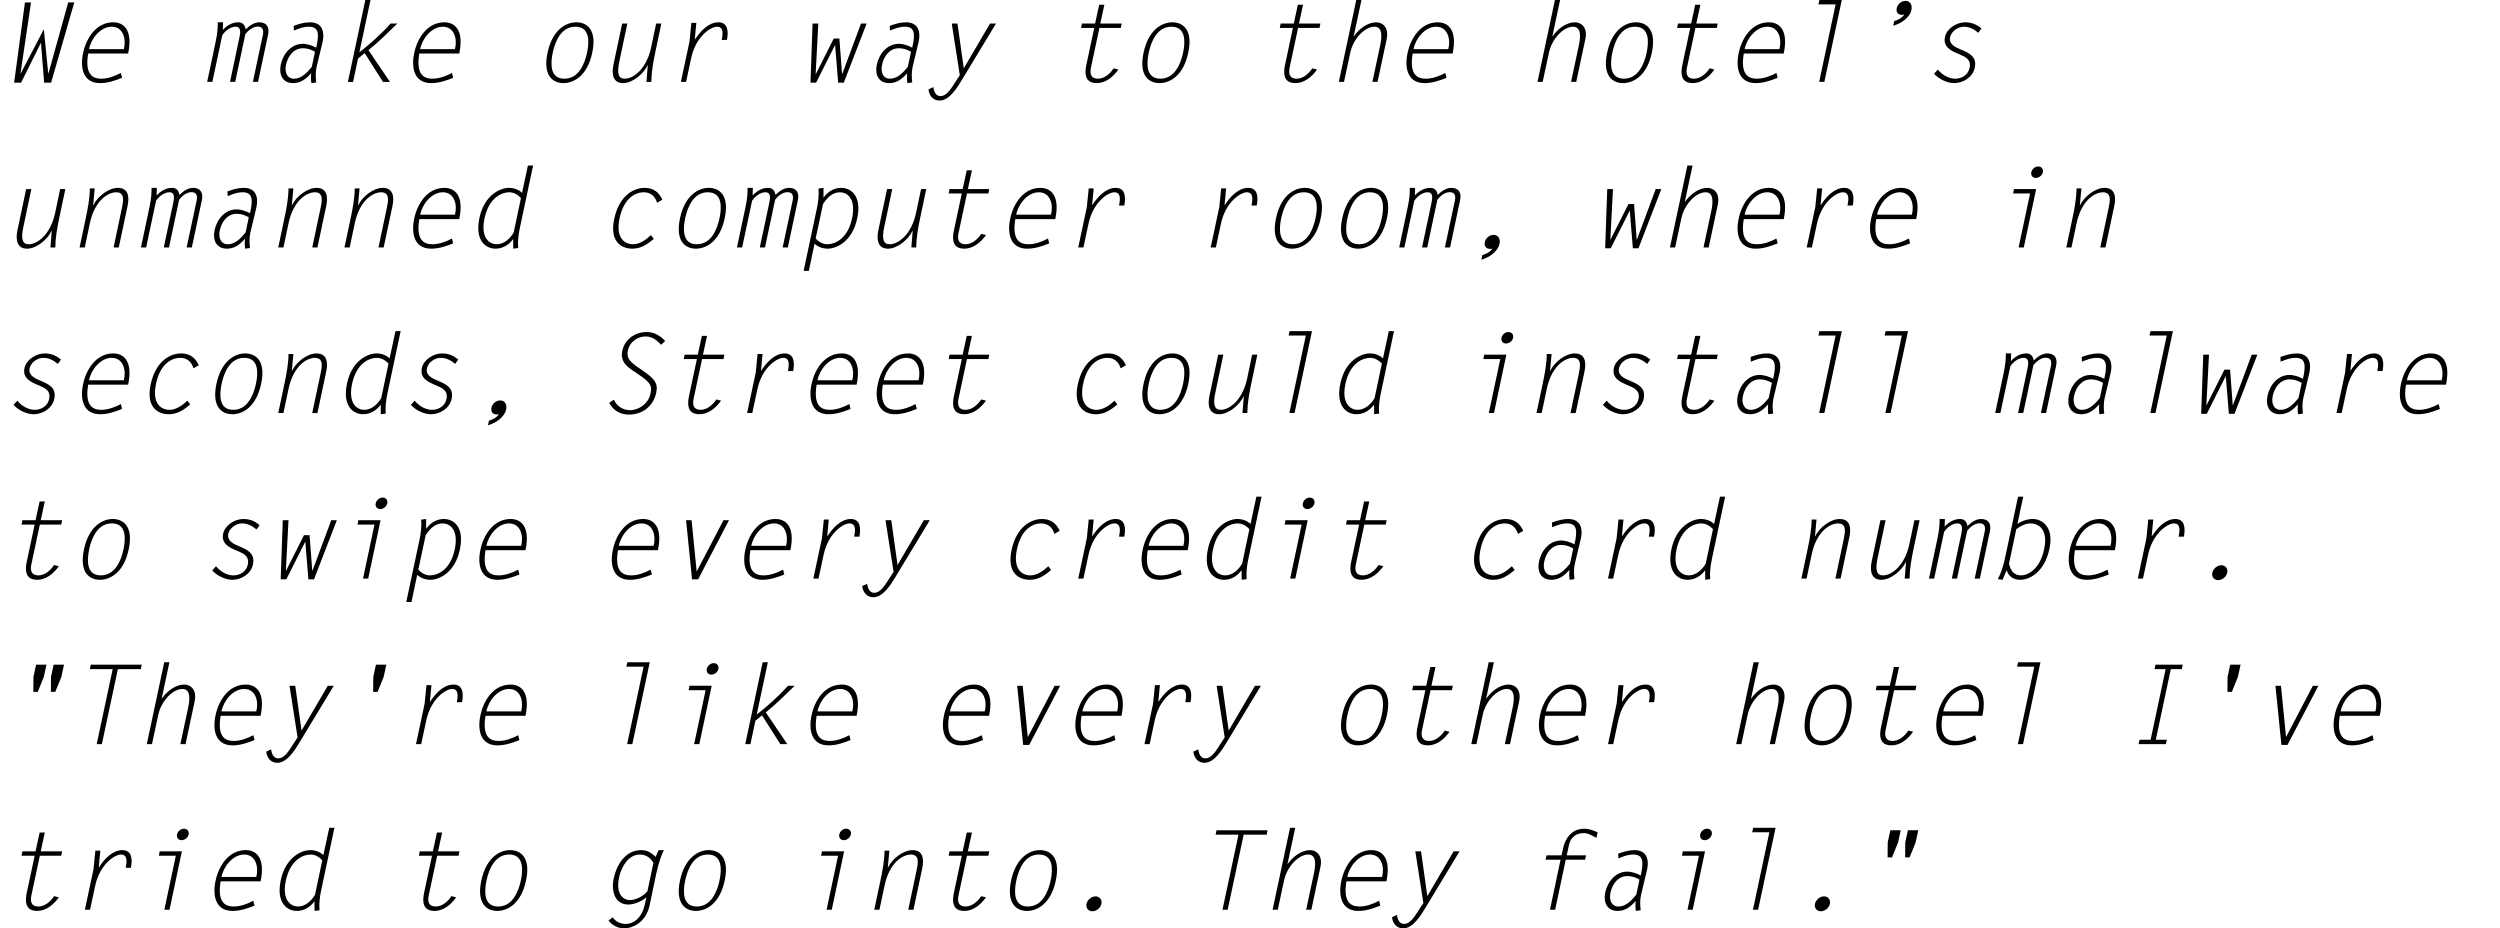 <?xml version="1.0" encoding="utf-8"?>
<!-- Generator: Adobe Illustrator 17.0.0, SVG Export Plug-In . SVG Version: 6.00 Build 0)  -->
<!DOCTYPE svg PUBLIC "-//W3C//DTD SVG 1.1//EN" "http://www.w3.org/Graphics/SVG/1.1/DTD/svg11.dtd">
<svg version="1.1" id="Layer_1" xmlns="http://www.w3.org/2000/svg" xmlns:xlink="http://www.w3.org/1999/xlink" x="0px" y="0px"
	 width="679.497px" height="252.329px" viewBox="0 0 679.497 252.329" enable-background="new 0 0 679.497 252.329"
	 xml:space="preserve">
<g>
	<path d="M13.109,19.95h0.06l5.37-19.289h1.65L13.89,22.47H12l-0.87-10.859L5.73,22.47H3.84L6.78,0.661h1.65L5.58,19.95h0.06
		l6.27-12L13.109,19.95z"/>
	<path d="M33.179,21.15c-2.01,0.81-3.93,1.44-5.97,1.44c-4.65,0-5.49-4.17-4.62-8.19c0.84-4.02,3.54-8.339,8.22-8.339
		c2.67,0,5.4,1.92,4.02,8.49H23.969c-0.93,5.58,1.11,6.839,3.54,6.839c1.8,0,3.66-0.66,5.34-1.56L33.179,21.15z M33.659,13.35
		c0.72-2.73-0.18-6.09-3.3-6.09c-3.09,0-5.64,3.3-6.149,6.09H33.659z"/>
	<path d="M58.648,11.19c0.45-2.1,0.57-3.78,0.54-5.13h1.44l-0.06,2.07c1.17-1.26,2.61-2.07,4.17-2.07c1.29,0,1.83,0.78,2.04,1.92
		c1.02-1.02,2.31-1.92,3.69-1.92c2.04,0,2.82,1.35,2.4,3.33l-2.73,12.87h-1.41l2.73-12.81c0.33-1.62-0.33-2.22-1.44-2.22
		c-1.26,0-2.52,0.99-3.33,2.04l-2.76,12.989h-1.41l2.58-12.18c0.24-1.2,0.51-2.82-1.08-2.82c-1.35,0-2.82,1.11-3.6,2.31l-2.7,12.689
		h-1.41L58.648,11.19z"/>
	<path d="M84.627,22.59c-0.12-0.87-0.15-1.8-0.03-2.7c-1.44,1.59-2.85,2.7-4.92,2.7c-2.91,0-3.93-2.37-3.36-5.04
		c0.66-3.03,2.91-5.64,5.97-5.64c1.29,0,2.67,0.51,3.66,1.05c0.93-4.02,0.57-5.7-2.04-5.7c-1.38,0-2.64,0.48-4.02,1.05l-0.06-1.29
		c1.5-0.54,2.94-0.96,4.44-0.96c2.91,0,4.2,2.04,3.36,5.58c-0.51,2.16-1.02,4.32-1.56,6.48c-0.36,1.53-0.27,2.97-0.12,4.29
		L84.627,22.59z M85.618,14.07c-0.87-0.51-1.98-0.96-3.24-0.96c-2.64,0-4.169,2.22-4.649,4.56c-0.39,1.77,0.18,3.72,2.189,3.72
		c1.98,0,3.51-1.59,4.83-3.209L85.618,14.07z"/>
	<path d="M107.997,6.391c-3.479,3.36-4.919,4.859-7.859,7.229l5.85,8.64h-1.89l-4.98-7.83l-1.8,1.47l-1.35,6.36h-1.41L99.297,0h1.41
		l-3.03,14.22c2.97-2.34,5.94-4.95,8.49-7.83H107.997z"/>
	<path d="M123.176,21.15c-2.01,0.81-3.93,1.44-5.97,1.44c-4.649,0-5.49-4.17-4.62-8.19c0.84-4.02,3.54-8.339,8.22-8.339
		c2.67,0,5.4,1.92,4.02,8.49h-10.859c-0.93,5.58,1.11,6.839,3.54,6.839c1.8,0,3.66-0.66,5.34-1.56L123.176,21.15z M123.656,13.35
		c0.72-2.73-0.18-6.09-3.3-6.09c-3.09,0-5.64,3.3-6.149,6.09H123.656z"/>
	<path d="M148.826,14.31c1.32-6.18,4.95-8.25,7.83-8.25c2.64,0,5.7,1.77,4.32,8.25c-1.35,6.45-5.16,8.28-7.83,8.28
		C150.476,22.59,147.446,20.79,148.826,14.31z M159.565,14.31c0.66-3.09,0.72-7.05-3.18-7.05c-3.87,0-5.49,3.96-6.15,7.05
		c-0.66,3.12-0.72,7.08,3.15,7.08C157.286,21.39,158.905,17.4,159.565,14.31z"/>
	<path d="M178.345,6.391h1.41l-1.65,7.83c-0.57,2.7-1.05,5.399-1.08,8.04h-1.32l0.36-4.5h-0.06c-1.11,2.37-4.14,4.83-6.629,4.83
		c-2.88,0-3.15-2.61-2.64-5.01l2.37-11.189h1.41l-2.22,10.529c-0.63,3-0.21,4.47,1.5,4.47c2.34,0,5.939-2.58,7.2-8.58L178.345,6.391
		z"/>
	<path d="M186.475,22.26h-1.41l2.34-10.979l0.51-5.07h1.35l-0.42,4.44l0.06,0.06c1.44-2.19,3.63-4.65,6.36-4.65
		c2.64,0,2.76,2.64,2.31,4.8h-1.41c0.27-1.47,0.63-3.6-1.29-3.6c-1.62,0-5.73,2.52-7.02,8.55L186.475,22.26z"/>
	<path d="M220.854,6.391h1.56l-0.72,13.709h0.06l4.86-9.63h1.53l0.72,9.63h0.06l5.1-13.709h1.53l-6.209,16.079h-1.53l-0.84-10.26
		l-5.16,10.26h-1.53L220.854,6.391z"/>
	<path d="M246.623,22.59c-0.12-0.87-0.15-1.8-0.03-2.7c-1.44,1.59-2.85,2.7-4.92,2.7c-2.91,0-3.93-2.37-3.36-5.04
		c0.66-3.03,2.91-5.64,5.97-5.64c1.29,0,2.67,0.51,3.66,1.05c0.93-4.02,0.57-5.7-2.04-5.7c-1.38,0-2.64,0.48-4.02,1.05l-0.06-1.29
		c1.5-0.54,2.94-0.96,4.44-0.96c2.91,0,4.2,2.04,3.36,5.58c-0.51,2.16-1.02,4.32-1.56,6.48c-0.36,1.53-0.27,2.97-0.12,4.29
		L246.623,22.59z M247.613,14.07c-0.87-0.51-1.98-0.96-3.24-0.96c-2.64,0-4.169,2.22-4.649,4.56c-0.39,1.77,0.18,3.72,2.19,3.72
		c1.979,0,3.51-1.59,4.83-3.209L247.613,14.07z"/>
	<path d="M270.712,6.391l-9.12,15.089c-1.32,2.16-3.45,5.85-6.24,5.85c-1.8,0-2.82-1.41-3-3.03l1.32-0.63
		c0.15,1.08,0.63,2.459,1.95,2.459c1.53,0,2.7-1.77,3.48-2.97l1.77-2.73l-2.189-14.039h1.56l1.71,12.179l7.14-12.179H270.712z"/>
	<path d="M304.642,7.59h-5.82l-2.31,10.83c-0.33,1.53-0.06,2.97,1.89,2.97c1.77,0,3.3-1.32,4.29-2.82l1.29,0.33
		c-1.44,2.04-3.51,3.69-5.88,3.69c-2.04,0-3.689-0.99-2.82-5.01l2.13-9.99h-3.57l0.24-1.2h3.57l1.11-5.1h1.41l-1.11,5.1h5.82
		L304.642,7.59z"/>
	<path d="M310.821,14.31c1.32-6.18,4.95-8.25,7.83-8.25c2.64,0,5.7,1.77,4.32,8.25c-1.35,6.45-5.16,8.28-7.83,8.28
		S309.441,20.79,310.821,14.31z M321.561,14.31c0.66-3.09,0.72-7.05-3.18-7.05c-3.87,0-5.49,3.96-6.15,7.05
		c-0.66,3.12-0.72,7.08,3.15,7.08C319.281,21.39,320.901,17.4,321.561,14.31z"/>
	<path d="M358.64,7.59h-5.82l-2.31,10.83c-0.33,1.53-0.06,2.97,1.89,2.97c1.77,0,3.3-1.32,4.29-2.82l1.29,0.33
		c-1.44,2.04-3.51,3.69-5.88,3.69c-2.04,0-3.689-0.99-2.82-5.01l2.13-9.99h-3.57l0.24-1.2h3.57l1.11-5.1h1.41l-1.11,5.1h5.82
		L358.64,7.59z"/>
	<path d="M368.63,0h1.41l-2.1,9.84H368c1.38-1.98,3.69-3.78,6.09-3.78c1.47,0,3.54,1.17,2.79,4.65l-2.46,11.549h-1.41l2.13-9.959
		c0.42-2.01,0.78-5.04-1.56-5.04c-2.67,0-5.79,3.33-6.57,7.02l-1.71,7.979h-1.41L368.63,0z"/>
	<path d="M393.169,21.15c-2.01,0.81-3.93,1.44-5.97,1.44c-4.65,0-5.49-4.17-4.62-8.19c0.84-4.02,3.54-8.339,8.22-8.339
		c2.67,0,5.4,1.92,4.02,8.49h-10.859c-0.93,5.58,1.11,6.839,3.54,6.839c1.8,0,3.66-0.66,5.34-1.56L393.169,21.15z M393.649,13.35
		c0.72-2.73-0.18-6.09-3.3-6.09c-3.09,0-5.64,3.3-6.149,6.09H393.649z"/>
	<path d="M422.628,0h1.41l-2.1,9.84h0.06c1.38-1.98,3.69-3.78,6.09-3.78c1.47,0,3.54,1.17,2.79,4.65l-2.46,11.549h-1.41l2.13-9.959
		c0.42-2.01,0.78-5.04-1.56-5.04c-2.67,0-5.79,3.33-6.57,7.02l-1.71,7.979h-1.41L422.628,0z"/>
	<path d="M436.818,14.31c1.32-6.18,4.95-8.25,7.83-8.25c2.64,0,5.7,1.77,4.32,8.25c-1.35,6.45-5.16,8.28-7.83,8.28
		C438.468,22.59,435.438,20.79,436.818,14.31z M447.558,14.31c0.66-3.09,0.72-7.05-3.18-7.05c-3.87,0-5.49,3.96-6.15,7.05
		c-0.66,3.12-0.72,7.08,3.15,7.08C445.278,21.39,446.897,17.4,447.558,14.31z"/>
	<path d="M466.637,7.59h-5.82l-2.31,10.83c-0.33,1.53-0.06,2.97,1.89,2.97c1.77,0,3.3-1.32,4.29-2.82l1.29,0.33
		c-1.44,2.04-3.51,3.69-5.88,3.69c-2.04,0-3.689-0.99-2.82-5.01l2.13-9.99h-3.57l0.24-1.2h3.57l1.11-5.1h1.41l-1.11,5.1h5.82
		L466.637,7.59z"/>
	<path d="M483.167,21.15c-2.01,0.81-3.93,1.44-5.97,1.44c-4.649,0-5.49-4.17-4.62-8.19c0.84-4.02,3.54-8.339,8.22-8.339
		c2.67,0,5.4,1.92,4.02,8.49h-10.859c-0.93,5.58,1.11,6.839,3.54,6.839c1.8,0,3.66-0.66,5.34-1.56L483.167,21.15z M483.646,13.35
		c0.72-2.73-0.18-6.09-3.3-6.09c-3.09,0-5.64,3.3-6.149,6.09H483.646z"/>
	<path d="M498.917,1.201h-4.68l0.27-1.2h6.09l-4.74,22.259h-1.41L498.917,1.201z"/>
	<path d="M514.846,5.73c0.99-0.27,2.13-0.84,2.73-1.77c-0.24,0.03-0.42,0.09-0.6,0.09c-1.11,0-1.68-0.75-1.44-1.86
		c0.24-1.14,1.32-1.95,2.4-1.95c1.32,0,1.86,1.23,1.59,2.46c-0.45,2.16-2.94,3.75-4.95,4.29L514.846,5.73z"/>
	<path d="M537.705,8.91c-1.08-0.9-2.34-1.65-3.93-1.65s-3.39,1.2-3.75,2.88c-0.39,1.86,1.5,2.73,2.82,3.27
		c2.22,0.93,4.56,1.89,3.9,4.98c-0.54,2.64-3.21,4.2-5.64,4.2c-1.98,0-4.29-1.23-5.43-2.55l1.02-1.14
		c1.02,1.29,2.85,2.49,4.709,2.49c1.77,0,3.51-0.99,3.93-2.91c0.51-2.37-1.2-3.06-2.91-3.78c-2.01-0.84-4.38-1.86-3.78-4.68
		c0.48-2.25,3.12-3.959,5.49-3.959c1.83,0,3.18,0.63,4.41,1.68L537.705,8.91z"/>
	<path d="M16.349,51.391h1.41l-1.65,7.83c-0.57,2.7-1.05,5.399-1.08,8.04h-1.32l0.36-4.5h-0.06c-1.11,2.37-4.14,4.83-6.629,4.83
		c-2.88,0-3.15-2.61-2.64-5.01l2.37-11.189h1.41L6.3,61.92c-0.63,3-0.21,4.47,1.5,4.47c2.34,0,5.939-2.58,7.2-8.58L16.349,51.391z"
		/>
	<path d="M23.04,67.26h-1.41l1.68-7.95c0.57-2.7,1.08-5.4,1.11-8.1h1.32l-0.42,4.56h0.06c1.11-2.37,4.14-4.709,6.66-4.709
		c2.88,0,3.15,2.49,2.64,4.89l-2.4,11.31h-1.41l2.25-10.649c0.39-1.83,0.93-4.35-1.53-4.35c-2.28,0-5.88,2.28-7.169,8.46
		L23.04,67.26z"/>
	<path d="M40.649,56.19c0.45-2.1,0.57-3.78,0.54-5.13h1.44l-0.06,2.07c1.17-1.26,2.61-2.07,4.17-2.07c1.29,0,1.83,0.78,2.04,1.92
		c1.02-1.02,2.31-1.92,3.69-1.92c2.04,0,2.82,1.35,2.4,3.33l-2.73,12.87h-1.41l2.73-12.81c0.33-1.62-0.33-2.22-1.44-2.22
		c-1.26,0-2.52,0.99-3.33,2.04l-2.76,12.989h-1.41l2.58-12.18c0.24-1.2,0.51-2.82-1.08-2.82c-1.35,0-2.82,1.11-3.6,2.31l-2.7,12.689
		h-1.41L40.649,56.19z"/>
	<path d="M66.628,67.59c-0.12-0.87-0.15-1.8-0.03-2.7c-1.44,1.59-2.85,2.7-4.92,2.7c-2.91,0-3.93-2.37-3.36-5.04
		c0.66-3.03,2.91-5.64,5.97-5.64c1.29,0,2.67,0.51,3.66,1.05c0.93-4.02,0.57-5.7-2.04-5.7c-1.38,0-2.64,0.48-4.02,1.05l-0.06-1.29
		c1.5-0.54,2.94-0.96,4.44-0.96c2.91,0,4.2,2.04,3.36,5.58c-0.51,2.16-1.02,4.32-1.56,6.48c-0.36,1.53-0.27,2.97-0.12,4.29
		L66.628,67.59z M67.618,59.07c-0.87-0.51-1.98-0.96-3.24-0.96c-2.64,0-4.169,2.22-4.649,4.56c-0.39,1.77,0.18,3.72,2.19,3.72
		c1.979,0,3.51-1.59,4.83-3.209L67.618,59.07z"/>
	<path d="M77.038,67.26h-1.41l1.68-7.95c0.57-2.7,1.08-5.4,1.11-8.1h1.32l-0.42,4.56h0.06c1.11-2.37,4.14-4.709,6.66-4.709
		c2.88,0,3.15,2.49,2.64,4.89l-2.4,11.31h-1.41l2.25-10.649c0.39-1.83,0.93-4.35-1.53-4.35c-2.28,0-5.88,2.28-7.169,8.46
		L77.038,67.26z"/>
	<path d="M95.038,67.26h-1.41l1.68-7.95c0.57-2.7,1.08-5.4,1.11-8.1h1.32l-0.42,4.56h0.06c1.11-2.37,4.14-4.709,6.66-4.709
		c2.88,0,3.15,2.49,2.64,4.89l-2.4,11.31h-1.41l2.25-10.649c0.39-1.83,0.93-4.35-1.53-4.35c-2.28,0-5.88,2.28-7.169,8.46
		L95.038,67.26z"/>
	<path d="M123.176,66.15c-2.01,0.81-3.93,1.44-5.97,1.44c-4.649,0-5.49-4.17-4.62-8.19c0.84-4.02,3.54-8.339,8.22-8.339
		c2.67,0,5.4,1.92,4.02,8.49h-10.859c-0.93,5.58,1.11,6.839,3.54,6.839c1.8,0,3.66-0.66,5.34-1.56L123.176,66.15z M123.656,58.35
		c0.72-2.73-0.18-6.09-3.3-6.09c-3.09,0-5.64,3.3-6.149,6.09H123.656z"/>
	<path d="M141.356,61.68c-0.42,1.95-0.69,3.87-0.51,5.729l-1.35,0.18l-0.03-2.61c-1.2,1.65-2.91,2.61-4.77,2.61
		c-2.67,0-5.7-2.19-4.38-8.37c1.35-6.36,5.79-8.16,7.979-8.16c1.41,0,2.7,0.48,3.6,1.35l1.59-7.41h1.41L141.356,61.68z
		 M141.596,53.82c-0.81-0.87-1.89-1.56-3.21-1.56c-1.8,0-5.43,1.23-6.69,7.05c-1.17,5.49,1.47,7.08,3.27,7.08
		c2.01,0,3.63-1.47,4.65-3.18L141.596,53.82z"/>
	<path d="M177.685,64.92c-1.83,1.59-3.57,2.67-5.82,2.67c-2.79,0-6.27-1.74-4.92-8.1c1.38-6.42,5.34-8.43,8.31-8.43
		c2.4,0,3.9,1.26,4.77,3.21l-1.44,0.84c-0.48-1.65-1.65-2.85-3.6-2.85c-1.979,0-5.339,1.23-6.569,6.99
		c-1.17,5.46,1.35,7.14,3.66,7.14c1.74,0,3.51-1.2,4.86-2.49L177.685,64.92z"/>
	<path d="M184.825,59.31c1.32-6.18,4.95-8.25,7.83-8.25c2.64,0,5.7,1.77,4.32,8.25c-1.35,6.45-5.16,8.28-7.83,8.28
		C186.475,67.59,183.445,65.79,184.825,59.31z M195.564,59.31c0.66-3.09,0.72-7.05-3.18-7.05c-3.87,0-5.49,3.96-6.15,7.05
		c-0.66,3.12-0.72,7.08,3.15,7.08C193.285,66.39,194.904,62.4,195.564,59.31z"/>
	<path d="M202.645,56.19c0.45-2.1,0.57-3.78,0.54-5.13h1.44l-0.06,2.07c1.17-1.26,2.61-2.07,4.17-2.07c1.29,0,1.83,0.78,2.04,1.92
		c1.02-1.02,2.31-1.92,3.69-1.92c2.04,0,2.82,1.35,2.4,3.33l-2.73,12.87h-1.41l2.73-12.81c0.33-1.62-0.33-2.22-1.44-2.22
		c-1.26,0-2.52,0.99-3.33,2.04l-2.76,12.989h-1.41l2.58-12.18c0.24-1.2,0.51-2.82-1.08-2.82c-1.35,0-2.82,1.11-3.6,2.31l-2.7,12.689
		h-1.41L202.645,56.19z"/>
	<path d="M221.964,56.94c0.42-1.92,0.66-3.84,0.51-5.7l1.35-0.18v2.61h0.06c1.14-1.65,2.88-2.61,4.74-2.61
		c2.64,0,5.7,2.13,4.35,8.37c-1.35,6.36-5.79,8.16-7.95,8.16c-1.41,0-2.73-0.48-3.63-1.35l-1.56,7.38h-1.41L221.964,56.94z
		 M221.694,64.83c0.81,0.87,1.86,1.56,3.21,1.56c1.8,0,5.46-1.26,6.689-7.049c1.17-5.52-1.47-7.08-3.27-7.08
		c-2.1,0-3.48,1.47-4.62,3.18L221.694,64.83z"/>
	<path d="M250.343,51.391h1.41l-1.65,7.83c-0.57,2.7-1.05,5.399-1.08,8.04h-1.32l0.36-4.5h-0.06c-1.11,2.37-4.14,4.83-6.629,4.83
		c-2.88,0-3.15-2.61-2.64-5.01l2.37-11.189h1.41l-2.22,10.529c-0.63,3-0.21,4.47,1.5,4.47c2.34,0,5.939-2.58,7.2-8.58
		L250.343,51.391z"/>
	<path d="M268.643,52.59h-5.82l-2.31,10.83c-0.33,1.53-0.06,2.97,1.89,2.97c1.77,0,3.3-1.32,4.29-2.82l1.29,0.33
		c-1.44,2.04-3.51,3.69-5.88,3.69c-2.04,0-3.689-0.99-2.82-5.01l2.13-9.99h-3.57l0.24-1.2h3.57l1.11-5.1h1.41l-1.11,5.1h5.82
		L268.643,52.59z"/>
	<path d="M285.172,66.15c-2.01,0.81-3.93,1.44-5.97,1.44c-4.65,0-5.49-4.17-4.62-8.19c0.84-4.02,3.54-8.339,8.22-8.339
		c2.67,0,5.4,1.92,4.02,8.49h-10.859c-0.93,5.58,1.11,6.839,3.54,6.839c1.8,0,3.66-0.66,5.34-1.56L285.172,66.15z M285.652,58.35
		c0.72-2.73-0.18-6.09-3.3-6.09c-3.09,0-5.64,3.3-6.149,6.09H285.652z"/>
	<path d="M294.472,67.26h-1.41l2.34-10.979l0.51-5.07h1.35l-0.42,4.44l0.06,0.06c1.44-2.19,3.63-4.65,6.36-4.65
		c2.64,0,2.76,2.64,2.31,4.8h-1.41c0.27-1.47,0.63-3.6-1.29-3.6c-1.62,0-5.73,2.52-7.02,8.55L294.472,67.26z"/>
	<path d="M330.471,67.26h-1.41l2.34-10.979l0.51-5.07h1.35l-0.42,4.44l0.06,0.06c1.44-2.19,3.63-4.65,6.36-4.65
		c2.64,0,2.76,2.64,2.31,4.8h-1.41c0.27-1.47,0.63-3.6-1.29-3.6c-1.62,0-5.73,2.52-7.02,8.55L330.471,67.26z"/>
	<path d="M346.82,59.31c1.32-6.18,4.95-8.25,7.83-8.25c2.64,0,5.7,1.77,4.32,8.25c-1.35,6.45-5.16,8.28-7.83,8.28
		S345.44,65.79,346.82,59.31z M357.56,59.31c0.66-3.09,0.72-7.05-3.18-7.05c-3.87,0-5.49,3.96-6.15,7.05
		c-0.66,3.12-0.72,7.08,3.15,7.08C355.28,66.39,356.9,62.4,357.56,59.31z"/>
	<path d="M364.82,59.31c1.32-6.18,4.95-8.25,7.83-8.25c2.64,0,5.7,1.77,4.32,8.25c-1.35,6.45-5.16,8.28-7.83,8.28
		C366.47,67.59,363.44,65.79,364.82,59.31z M375.56,59.31c0.66-3.09,0.72-7.05-3.18-7.05c-3.87,0-5.49,3.96-6.15,7.05
		c-0.66,3.12-0.72,7.08,3.15,7.08C373.28,66.39,374.899,62.4,375.56,59.31z"/>
	<path d="M382.64,56.19c0.45-2.1,0.57-3.78,0.54-5.13h1.44l-0.06,2.07c1.17-1.26,2.61-2.07,4.17-2.07c1.29,0,1.83,0.78,2.04,1.92
		c1.02-1.02,2.31-1.92,3.69-1.92c2.04,0,2.82,1.35,2.4,3.33l-2.73,12.87h-1.41l2.73-12.81c0.33-1.62-0.33-2.22-1.44-2.22
		c-1.26,0-2.52,0.99-3.33,2.04l-2.76,12.989h-1.41l2.58-12.18c0.24-1.2,0.51-2.82-1.08-2.82c-1.35,0-2.82,1.11-3.6,2.31l-2.7,12.689
		h-1.41L382.64,56.19z"/>
	<path d="M402.889,69.33c0.99-0.27,2.13-0.84,2.729-1.77c-0.18,0.06-0.36,0.09-0.6,0.09c-1.11,0-1.65-0.75-1.44-1.86
		c0.24-1.14,1.32-1.95,2.4-1.95c1.32,0,1.86,1.23,1.59,2.46c-0.48,2.16-2.94,3.75-4.95,4.29L402.889,69.33z"/>
	<path d="M436.848,51.391h1.56l-0.72,13.709h0.06l4.86-9.63h1.53l0.72,9.63h0.06l5.1-13.709h1.53l-6.209,16.079h-1.53l-0.84-10.26
		l-5.16,10.26h-1.53L436.848,51.391z"/>
	<path d="M458.627,45h1.41l-2.1,9.84h0.06c1.38-1.98,3.69-3.78,6.09-3.78c1.47,0,3.54,1.17,2.79,4.65l-2.46,11.549h-1.41l2.13-9.959
		c0.42-2.01,0.78-5.04-1.56-5.04c-2.67,0-5.79,3.33-6.57,7.02l-1.71,7.979h-1.41L458.627,45z"/>
	<path d="M483.167,66.15c-2.01,0.81-3.93,1.44-5.97,1.44c-4.649,0-5.49-4.17-4.62-8.19c0.84-4.02,3.54-8.339,8.22-8.339
		c2.67,0,5.4,1.92,4.02,8.49h-10.859c-0.93,5.58,1.11,6.839,3.54,6.839c1.8,0,3.66-0.66,5.34-1.56L483.167,66.15z M483.646,58.35
		c0.72-2.73-0.18-6.09-3.3-6.09c-3.09,0-5.64,3.3-6.149,6.09H483.646z"/>
	<path d="M492.466,67.26h-1.41l2.34-10.979l0.51-5.07h1.35l-0.42,4.44l0.06,0.06c1.44-2.19,3.63-4.65,6.36-4.65
		c2.64,0,2.76,2.64,2.31,4.8h-1.41c0.27-1.47,0.63-3.6-1.29-3.6c-1.62,0-5.73,2.52-7.02,8.55L492.466,67.26z"/>
	<path d="M519.166,66.15c-2.01,0.81-3.93,1.44-5.97,1.44c-4.649,0-5.49-4.17-4.62-8.19c0.84-4.02,3.54-8.339,8.22-8.339
		c2.67,0,5.4,1.92,4.02,8.49h-10.859c-0.93,5.58,1.11,6.839,3.54,6.839c1.8,0,3.66-0.66,5.34-1.56L519.166,66.15z M519.646,58.35
		c0.72-2.73-0.18-6.09-3.3-6.09c-3.09,0-5.64,3.3-6.149,6.09H519.646z"/>
	<path d="M551.775,52.59h-4.62l0.24-1.2h6.03l-3.36,15.869h-1.41L551.775,52.59z M555.255,46.801c-0.18,0.87-1.05,1.56-1.92,1.56
		c-0.87,0-1.41-0.69-1.23-1.56c0.18-0.87,1.02-1.56,1.89-1.56C554.865,45.241,555.435,45.931,555.255,46.801z"/>
	<path d="M563.025,67.26h-1.41l1.68-7.95c0.57-2.7,1.08-5.4,1.11-8.1h1.32l-0.42,4.56h0.06c1.11-2.37,4.14-4.709,6.659-4.709
		c2.88,0,3.15,2.49,2.641,4.89l-2.4,11.31h-1.41l2.25-10.649c0.391-1.83,0.931-4.35-1.529-4.35c-2.28,0-5.88,2.28-7.17,8.46
		L563.025,67.26z"/>
	<path d="M15.719,98.91c-1.08-0.9-2.34-1.65-3.93-1.65s-3.39,1.2-3.75,2.88c-0.39,1.86,1.5,2.73,2.82,3.27
		c2.22,0.93,4.56,1.89,3.9,4.98c-0.54,2.64-3.21,4.2-5.64,4.2c-1.98,0-4.29-1.23-5.43-2.55l1.02-1.14
		c1.02,1.29,2.85,2.49,4.709,2.49c1.77,0,3.51-0.99,3.93-2.91c0.51-2.37-1.2-3.06-2.91-3.78c-2.01-0.84-4.38-1.86-3.78-4.68
		c0.48-2.25,3.12-3.959,5.49-3.959c1.83,0,3.18,0.63,4.41,1.68L15.719,98.91z"/>
	<path d="M33.179,111.15c-2.01,0.81-3.93,1.44-5.97,1.44c-4.65,0-5.49-4.17-4.62-8.19c0.84-4.02,3.54-8.339,8.22-8.339
		c2.67,0,5.4,1.92,4.02,8.49H23.969c-0.93,5.58,1.11,6.839,3.54,6.839c1.8,0,3.66-0.66,5.34-1.56L33.179,111.15z M33.659,103.35
		c0.72-2.73-0.18-6.09-3.3-6.09c-3.09,0-5.64,3.3-6.149,6.09H33.659z"/>
	<path d="M51.688,109.92c-1.83,1.59-3.57,2.67-5.82,2.67c-2.79,0-6.27-1.74-4.92-8.1c1.38-6.42,5.34-8.43,8.31-8.43
		c2.4,0,3.9,1.26,4.77,3.21l-1.44,0.84c-0.48-1.65-1.65-2.85-3.6-2.85c-1.979,0-5.339,1.23-6.569,6.99
		c-1.17,5.46,1.35,7.14,3.66,7.14c1.74,0,3.51-1.2,4.86-2.49L51.688,109.92z"/>
	<path d="M58.828,104.31c1.32-6.18,4.95-8.25,7.83-8.25c2.64,0,5.7,1.77,4.32,8.25c-1.35,6.45-5.16,8.28-7.83,8.28
		S57.448,110.79,58.828,104.31z M69.568,104.31c0.66-3.09,0.72-7.05-3.18-7.05c-3.87,0-5.49,3.96-6.15,7.05
		c-0.66,3.12-0.72,7.08,3.15,7.08C67.288,111.39,68.908,107.4,69.568,104.31z"/>
	<path d="M77.038,112.26h-1.41l1.68-7.95c0.57-2.7,1.08-5.4,1.11-8.1h1.32l-0.42,4.56h0.06c1.11-2.37,4.14-4.709,6.66-4.709
		c2.88,0,3.15,2.49,2.64,4.89l-2.4,11.31h-1.41l2.25-10.649c0.39-1.83,0.93-4.35-1.53-4.35c-2.28,0-5.88,2.28-7.169,8.46
		L77.038,112.26z"/>
	<path d="M105.357,106.68c-0.42,1.95-0.69,3.87-0.51,5.729l-1.35,0.18l-0.03-2.61c-1.2,1.65-2.91,2.61-4.77,2.61
		c-2.67,0-5.7-2.19-4.38-8.37c1.35-6.36,5.79-8.16,7.979-8.16c1.41,0,2.7,0.48,3.6,1.35l1.59-7.41h1.41L105.357,106.68z
		 M105.597,98.82c-0.81-0.87-1.89-1.56-3.21-1.56c-1.8,0-5.43,1.23-6.69,7.05c-1.17,5.49,1.47,7.08,3.27,7.08
		c2.01,0,3.63-1.47,4.65-3.18L105.597,98.82z"/>
	<path d="M123.716,98.91c-1.08-0.9-2.34-1.65-3.93-1.65s-3.39,1.2-3.75,2.88c-0.39,1.86,1.5,2.73,2.82,3.27
		c2.22,0.93,4.56,1.89,3.9,4.98c-0.54,2.64-3.21,4.2-5.64,4.2c-1.98,0-4.29-1.23-5.43-2.55l1.02-1.14
		c1.02,1.29,2.85,2.49,4.709,2.49c1.77,0,3.51-0.99,3.93-2.91c0.51-2.37-1.2-3.06-2.91-3.78c-2.01-0.84-4.38-1.86-3.78-4.68
		c0.48-2.25,3.12-3.959,5.49-3.959c1.83,0,3.18,0.63,4.41,1.68L123.716,98.91z"/>
	<path d="M132.896,114.33c0.99-0.27,2.13-0.84,2.729-1.77c-0.18,0.06-0.36,0.09-0.6,0.09c-1.11,0-1.65-0.75-1.44-1.86
		c0.24-1.14,1.32-1.95,2.4-1.95c1.32,0,1.86,1.23,1.59,2.46c-0.48,2.16-2.94,3.75-4.95,4.29L132.896,114.33z"/>
	<path d="M179.695,93.721c-1.08-1.17-2.37-2.28-4.23-2.28c-2.19,0-4.32,1.5-4.8,3.78c-0.36,1.68,0.12,2.82,2.43,4.41l1.56,1.08
		c3,2.07,4.29,3.3,3.72,5.97c-0.78,3.72-3.72,6-7.41,6c-2.55,0-4.29-1.2-5.4-3.18l1.26-0.87c0.78,1.65,2.34,2.85,4.41,2.85
		c2.52,0,5.01-1.86,5.55-4.44c0.42-2.04,0.36-2.82-3.12-5.19l-1.77-1.2c-1.83-1.23-3.33-2.67-2.76-5.28
		c0.69-3.24,3.54-5.13,6.66-5.13c2.04,0,3.78,1.08,4.98,2.43L179.695,93.721z"/>
	<path d="M196.645,97.59h-5.82l-2.31,10.83c-0.33,1.53-0.06,2.97,1.89,2.97c1.77,0,3.3-1.32,4.29-2.82l1.29,0.33
		c-1.44,2.04-3.51,3.69-5.88,3.69c-2.04,0-3.689-0.99-2.82-5.01l2.13-9.99h-3.57l0.24-1.2h3.57l1.11-5.1h1.41l-1.11,5.1h5.82
		L196.645,97.59z"/>
	<path d="M204.474,112.26h-1.41l2.34-10.979l0.51-5.07h1.35l-0.42,4.44l0.06,0.06c1.44-2.19,3.63-4.65,6.36-4.65
		c2.64,0,2.76,2.64,2.31,4.8h-1.41c0.27-1.47,0.63-3.6-1.29-3.6c-1.62,0-5.73,2.52-7.02,8.55L204.474,112.26z"/>
	<path d="M231.173,111.15c-2.01,0.81-3.93,1.44-5.97,1.44c-4.649,0-5.49-4.17-4.62-8.19c0.84-4.02,3.54-8.339,8.22-8.339
		c2.67,0,5.4,1.92,4.02,8.49h-10.859c-0.93,5.58,1.11,6.839,3.54,6.839c1.8,0,3.66-0.66,5.34-1.56L231.173,111.15z M231.653,103.35
		c0.72-2.73-0.18-6.09-3.3-6.09c-3.09,0-5.64,3.3-6.149,6.09H231.653z"/>
	<path d="M249.173,111.15c-2.01,0.81-3.93,1.44-5.97,1.44c-4.65,0-5.49-4.17-4.62-8.19c0.84-4.02,3.54-8.339,8.22-8.339
		c2.67,0,5.4,1.92,4.02,8.49h-10.859c-0.93,5.58,1.11,6.839,3.54,6.839c1.8,0,3.66-0.66,5.34-1.56L249.173,111.15z M249.653,103.35
		c0.72-2.73-0.18-6.09-3.3-6.09c-3.09,0-5.64,3.3-6.149,6.09H249.653z"/>
	<path d="M268.643,97.59h-5.82l-2.31,10.83c-0.33,1.53-0.06,2.97,1.89,2.97c1.77,0,3.3-1.32,4.29-2.82l1.29,0.33
		c-1.44,2.04-3.51,3.69-5.88,3.69c-2.04,0-3.689-0.99-2.82-5.01l2.13-9.99h-3.57l0.24-1.2h3.57l1.11-5.1h1.41l-1.11,5.1h5.82
		L268.643,97.59z"/>
	<path d="M303.682,109.92c-1.83,1.59-3.57,2.67-5.82,2.67c-2.79,0-6.27-1.74-4.92-8.1c1.38-6.42,5.34-8.43,8.31-8.43
		c2.4,0,3.9,1.26,4.77,3.21l-1.44,0.84c-0.48-1.65-1.65-2.85-3.6-2.85c-1.979,0-5.339,1.23-6.569,6.99
		c-1.17,5.46,1.35,7.14,3.66,7.14c1.74,0,3.51-1.2,4.86-2.49L303.682,109.92z"/>
	<path d="M310.821,104.31c1.32-6.18,4.95-8.25,7.83-8.25c2.64,0,5.7,1.77,4.32,8.25c-1.35,6.45-5.16,8.28-7.83,8.28
		S309.441,110.79,310.821,104.31z M321.561,104.31c0.66-3.09,0.72-7.05-3.18-7.05c-3.87,0-5.49,3.96-6.15,7.05
		c-0.66,3.12-0.72,7.08,3.15,7.08C319.281,111.39,320.901,107.4,321.561,104.31z"/>
	<path d="M340.34,96.391h1.41l-1.65,7.83c-0.57,2.7-1.05,5.399-1.08,8.04h-1.32l0.36-4.5H338c-1.11,2.37-4.14,4.83-6.629,4.83
		c-2.88,0-3.15-2.61-2.64-5.01l2.37-11.189h1.41l-2.22,10.529c-0.63,3-0.21,4.47,1.5,4.47c2.34,0,5.939-2.58,7.2-8.58L340.34,96.391
		z"/>
	<path d="M354.92,91.201h-4.68l0.27-1.2h6.09l-4.74,22.259h-1.41L354.92,91.201z"/>
	<path d="M375.35,106.68c-0.42,1.95-0.69,3.87-0.51,5.729l-1.35,0.18l-0.03-2.61c-1.2,1.65-2.91,2.61-4.77,2.61
		c-2.67,0-5.7-2.19-4.38-8.37c1.35-6.36,5.79-8.16,7.979-8.16c1.41,0,2.7,0.48,3.6,1.35l1.59-7.41h1.41L375.35,106.68z
		 M375.589,98.82c-0.81-0.87-1.89-1.56-3.209-1.56c-1.8,0-5.43,1.23-6.69,7.05c-1.17,5.49,1.47,7.08,3.27,7.08
		c2.01,0,3.63-1.47,4.65-3.18L375.589,98.82z"/>
	<path d="M407.779,97.59h-4.62l0.24-1.2h6.03l-3.36,15.869h-1.41L407.779,97.59z M411.259,91.801c-0.18,0.87-1.05,1.56-1.92,1.56
		c-0.87,0-1.41-0.69-1.23-1.56c0.18-0.87,1.02-1.56,1.89-1.56C410.869,90.241,411.438,90.931,411.259,91.801z"/>
	<path d="M419.029,112.26h-1.41l1.68-7.95c0.57-2.7,1.08-5.4,1.11-8.1h1.32l-0.42,4.56h0.06c1.11-2.37,4.14-4.709,6.66-4.709
		c2.88,0,3.15,2.49,2.64,4.89l-2.4,11.31h-1.41l2.25-10.649c0.39-1.83,0.93-4.35-1.53-4.35c-2.28,0-5.88,2.28-7.169,8.46
		L419.029,112.26z"/>
	<path d="M447.708,98.91c-1.08-0.9-2.34-1.65-3.93-1.65s-3.39,1.2-3.75,2.88c-0.39,1.86,1.5,2.73,2.82,3.27
		c2.22,0.93,4.56,1.89,3.9,4.98c-0.54,2.64-3.21,4.2-5.64,4.2c-1.98,0-4.29-1.23-5.43-2.55l1.02-1.14
		c1.02,1.29,2.85,2.49,4.709,2.49c1.77,0,3.51-0.99,3.93-2.91c0.51-2.37-1.2-3.06-2.91-3.78c-2.01-0.84-4.38-1.86-3.78-4.68
		c0.48-2.25,3.12-3.959,5.49-3.959c1.83,0,3.18,0.63,4.41,1.68L447.708,98.91z"/>
	<path d="M466.637,97.59h-5.82l-2.31,10.83c-0.33,1.53-0.06,2.97,1.89,2.97c1.77,0,3.3-1.32,4.29-2.82l1.29,0.33
		c-1.44,2.04-3.51,3.69-5.88,3.69c-2.04,0-3.689-0.99-2.82-5.01l2.13-9.99h-3.57l0.24-1.2h3.57l1.11-5.1h1.41l-1.11,5.1h5.82
		L466.637,97.59z"/>
	<path d="M480.617,112.59c-0.12-0.87-0.15-1.8-0.03-2.7c-1.44,1.59-2.85,2.7-4.92,2.7c-2.91,0-3.93-2.37-3.36-5.04
		c0.66-3.03,2.91-5.64,5.97-5.64c1.29,0,2.67,0.51,3.66,1.05c0.93-4.02,0.57-5.7-2.04-5.7c-1.38,0-2.64,0.48-4.02,1.05l-0.06-1.29
		c1.5-0.54,2.94-0.96,4.44-0.96c2.91,0,4.2,2.04,3.36,5.58c-0.51,2.16-1.02,4.32-1.56,6.48c-0.36,1.53-0.27,2.97-0.12,4.29
		L480.617,112.59z M481.607,104.07c-0.87-0.51-1.98-0.96-3.24-0.96c-2.64,0-4.169,2.22-4.649,4.56c-0.39,1.77,0.18,3.72,2.189,3.72
		c1.98,0,3.51-1.59,4.83-3.209L481.607,104.07z"/>
	<path d="M498.917,91.201h-4.68l0.27-1.2h6.09l-4.74,22.259h-1.41L498.917,91.201z"/>
	<path d="M516.916,91.201h-4.68l0.27-1.2h6.09l-4.74,22.259h-1.41L516.916,91.201z"/>
	<path d="M544.635,101.19c0.45-2.1,0.57-3.78,0.54-5.13h1.44l-0.06,2.07c1.17-1.26,2.61-2.07,4.17-2.07c1.29,0,1.83,0.78,2.04,1.92
		c1.02-1.02,2.31-1.92,3.69-1.92c2.04,0,2.82,1.35,2.4,3.33l-2.73,12.87h-1.41l2.73-12.81c0.33-1.62-0.33-2.22-1.44-2.22
		c-1.26,0-2.52,0.99-3.33,2.04l-2.76,12.989h-1.41l2.58-12.18c0.24-1.2,0.51-2.82-1.08-2.82c-1.35,0-2.82,1.11-3.6,2.31l-2.7,12.689
		h-1.41L544.635,101.19z"/>
	<path d="M570.615,112.59c-0.12-0.87-0.15-1.8-0.03-2.7c-1.44,1.59-2.85,2.7-4.92,2.7c-2.91,0-3.93-2.37-3.36-5.04
		c0.66-3.03,2.91-5.64,5.97-5.64c1.29,0,2.67,0.51,3.66,1.05c0.931-4.02,0.57-5.7-2.04-5.7c-1.379,0-2.64,0.48-4.02,1.05l-0.06-1.29
		c1.5-0.54,2.94-0.96,4.44-0.96c2.91,0,4.2,2.04,3.359,5.58c-0.51,2.16-1.02,4.32-1.56,6.48c-0.36,1.53-0.27,2.97-0.12,4.29
		L570.615,112.59z M571.604,104.07c-0.87-0.51-1.979-0.96-3.24-0.96c-2.64,0-4.169,2.22-4.649,4.56c-0.39,1.77,0.18,3.72,2.19,3.72
		c1.979,0,3.51-1.59,4.829-3.209L571.604,104.07z"/>
	<path d="M588.915,91.201h-4.68l0.27-1.2h6.09l-4.74,22.259h-1.409L588.915,91.201z"/>
	<path d="M598.844,96.391h1.561l-0.72,13.709h0.06l4.859-9.63h1.53l0.72,9.63h0.061l5.1-13.709h1.53l-6.21,16.079h-1.53l-0.84-10.26
		l-5.16,10.26h-1.529L598.844,96.391z"/>
	<path d="M624.615,112.59c-0.12-0.87-0.15-1.8-0.03-2.7c-1.44,1.59-2.85,2.7-4.92,2.7c-2.91,0-3.93-2.37-3.36-5.04
		c0.66-3.03,2.91-5.64,5.971-5.64c1.289,0,2.67,0.51,3.659,1.05c0.931-4.02,0.57-5.7-2.04-5.7c-1.38,0-2.64,0.48-4.02,1.05
		l-0.06-1.29c1.5-0.54,2.939-0.96,4.439-0.96c2.91,0,4.2,2.04,3.359,5.58c-0.51,2.16-1.02,4.32-1.56,6.48
		c-0.36,1.53-0.27,2.97-0.12,4.29L624.615,112.59z M625.604,104.07c-0.87-0.51-1.979-0.96-3.239-0.96c-2.641,0-4.17,2.22-4.65,4.56
		c-0.39,1.77,0.181,3.72,2.19,3.72c1.979,0,3.51-1.59,4.829-3.209L625.604,104.07z"/>
	<path d="M636.464,112.26h-1.41l2.341-10.979l0.51-5.07h1.35l-0.42,4.44l0.06,0.06c1.44-2.19,3.63-4.65,6.36-4.65
		c2.64,0,2.76,2.64,2.31,4.8h-1.41c0.271-1.47,0.631-3.6-1.289-3.6c-1.62,0-5.73,2.52-7.021,8.55L636.464,112.26z"/>
	<path d="M663.165,111.15c-2.01,0.81-3.93,1.44-5.97,1.44c-4.65,0-5.49-4.17-4.62-8.19c0.84-4.02,3.54-8.339,8.22-8.339
		c2.67,0,5.399,1.92,4.02,8.49h-10.859c-0.93,5.58,1.11,6.839,3.54,6.839c1.8,0,3.66-0.66,5.34-1.56L663.165,111.15z
		 M663.644,103.35c0.72-2.73-0.18-6.09-3.3-6.09c-3.09,0-5.64,3.3-6.149,6.09H663.644z"/>
	<path d="M16.649,142.59h-5.82l-2.31,10.83c-0.33,1.53-0.06,2.97,1.89,2.97c1.77,0,3.3-1.32,4.29-2.82l1.29,0.33
		c-1.44,2.04-3.51,3.69-5.88,3.69c-2.04,0-3.689-0.99-2.82-5.01l2.13-9.99H5.85l0.24-1.2h3.57l1.11-5.1h1.41l-1.11,5.1h5.82
		L16.649,142.59z"/>
	<path d="M22.829,149.31c1.32-6.18,4.95-8.25,7.83-8.25c2.64,0,5.7,1.77,4.32,8.25c-1.35,6.45-5.16,8.28-7.83,8.28
		S21.449,155.79,22.829,149.31z M33.569,149.31c0.66-3.09,0.72-7.05-3.18-7.05c-3.87,0-5.49,3.96-6.15,7.05
		c-0.66,3.12-0.72,7.08,3.15,7.08C31.289,156.39,32.909,152.4,33.569,149.31z"/>
	<path d="M69.718,143.91c-1.08-0.9-2.34-1.65-3.93-1.65s-3.39,1.2-3.75,2.88c-0.39,1.86,1.5,2.73,2.82,3.27
		c2.22,0.93,4.56,1.89,3.9,4.98c-0.54,2.64-3.21,4.2-5.64,4.2c-1.98,0-4.29-1.23-5.43-2.55l1.02-1.14
		c1.02,1.29,2.85,2.49,4.709,2.49c1.77,0,3.51-0.99,3.93-2.91c0.51-2.37-1.2-3.06-2.91-3.78c-2.01-0.84-4.38-1.86-3.78-4.68
		c0.48-2.25,3.12-3.959,5.49-3.959c1.83,0,3.18,0.63,4.41,1.68L69.718,143.91z"/>
	<path d="M76.858,141.391h1.56l-0.72,13.709h0.06l4.86-9.63h1.53l0.72,9.63h0.06l5.1-13.709h1.53l-6.209,16.079h-1.53l-0.84-10.26
		l-5.16,10.26h-1.53L76.858,141.391z"/>
	<path d="M101.787,142.59h-4.62l0.24-1.2h6.03l-3.36,15.869h-1.41L101.787,142.59z M105.267,136.801c-0.18,0.87-1.05,1.56-1.92,1.56
		c-0.87,0-1.41-0.69-1.23-1.56c0.18-0.87,1.02-1.56,1.89-1.56C104.877,135.241,105.447,135.931,105.267,136.801z"/>
	<path d="M113.967,146.94c0.42-1.92,0.66-3.84,0.51-5.7l1.35-0.18v2.61h0.06c1.14-1.65,2.88-2.61,4.74-2.61
		c2.64,0,5.7,2.13,4.35,8.37c-1.35,6.36-5.79,8.16-7.95,8.16c-1.41,0-2.73-0.48-3.63-1.35l-1.56,7.38h-1.41L113.967,146.94z
		 M113.697,154.83c0.81,0.87,1.86,1.56,3.21,1.56c1.8,0,5.46-1.26,6.689-7.049c1.17-5.52-1.47-7.08-3.27-7.08
		c-2.1,0-3.48,1.47-4.62,3.18L113.697,154.83z"/>
	<path d="M141.176,156.15c-2.01,0.81-3.93,1.44-5.97,1.44c-4.65,0-5.49-4.17-4.62-8.19c0.84-4.02,3.54-8.339,8.22-8.339
		c2.67,0,5.4,1.92,4.02,8.49h-10.859c-0.93,5.58,1.11,6.839,3.54,6.839c1.8,0,3.66-0.66,5.34-1.56L141.176,156.15z M141.656,148.35
		c0.72-2.73-0.18-6.09-3.3-6.09c-3.09,0-5.64,3.3-6.149,6.09H141.656z"/>
	<path d="M177.175,156.15c-2.01,0.81-3.93,1.44-5.97,1.44c-4.65,0-5.49-4.17-4.62-8.19c0.84-4.02,3.54-8.339,8.22-8.339
		c2.67,0,5.4,1.92,4.02,8.49h-10.859c-0.93,5.58,1.11,6.839,3.54,6.839c1.8,0,3.66-0.66,5.34-1.56L177.175,156.15z M177.655,148.35
		c0.72-2.73-0.18-6.09-3.3-6.09c-3.09,0-5.64,3.3-6.149,6.09H177.655z"/>
	<path d="M198.145,141.391l-8.4,16.079h-1.65l-1.62-16.079h1.5l1.38,13.949l7.29-13.949H198.145z"/>
	<path d="M213.174,156.15c-2.01,0.81-3.93,1.44-5.97,1.44c-4.65,0-5.49-4.17-4.62-8.19c0.84-4.02,3.54-8.339,8.22-8.339
		c2.67,0,5.4,1.92,4.02,8.49h-10.859c-0.93,5.58,1.11,6.839,3.54,6.839c1.8,0,3.66-0.66,5.34-1.56L213.174,156.15z M213.654,148.35
		c0.72-2.73-0.18-6.09-3.3-6.09c-3.09,0-5.64,3.3-6.149,6.09H213.654z"/>
	<path d="M222.474,157.26h-1.41l2.34-10.979l0.51-5.07h1.35l-0.42,4.44l0.06,0.06c1.44-2.19,3.63-4.65,6.36-4.65
		c2.64,0,2.76,2.64,2.31,4.8h-1.41c0.27-1.47,0.63-3.6-1.29-3.6c-1.62,0-5.73,2.52-7.02,8.55L222.474,157.26z"/>
	<path d="M252.713,141.391l-9.12,15.089c-1.32,2.16-3.45,5.85-6.24,5.85c-1.8,0-2.82-1.41-3-3.03l1.32-0.63
		c0.15,1.08,0.63,2.459,1.95,2.459c1.53,0,2.7-1.77,3.48-2.97l1.77-2.73l-2.19-14.039h1.56l1.71,12.179l7.14-12.179H252.713z"/>
	<path d="M285.682,154.92c-1.83,1.59-3.57,2.67-5.82,2.67c-2.79,0-6.27-1.74-4.92-8.1c1.38-6.42,5.34-8.43,8.31-8.43
		c2.4,0,3.9,1.26,4.77,3.21l-1.44,0.84c-0.48-1.65-1.65-2.85-3.6-2.85c-1.979,0-5.339,1.23-6.569,6.99
		c-1.17,5.46,1.35,7.14,3.66,7.14c1.74,0,3.51-1.2,4.86-2.49L285.682,154.92z"/>
	<path d="M294.472,157.26h-1.41l2.34-10.979l0.51-5.07h1.35l-0.42,4.44l0.06,0.06c1.44-2.19,3.63-4.65,6.36-4.65
		c2.64,0,2.76,2.64,2.31,4.8h-1.41c0.27-1.47,0.63-3.6-1.29-3.6c-1.62,0-5.73,2.52-7.02,8.55L294.472,157.26z"/>
	<path d="M321.171,156.15c-2.01,0.81-3.93,1.44-5.97,1.44c-4.65,0-5.49-4.17-4.62-8.19c0.84-4.02,3.54-8.339,8.22-8.339
		c2.67,0,5.4,1.92,4.02,8.49h-10.859c-0.93,5.58,1.11,6.839,3.54,6.839c1.8,0,3.66-0.66,5.34-1.56L321.171,156.15z M321.651,148.35
		c0.72-2.73-0.18-6.09-3.3-6.09c-3.09,0-5.64,3.3-6.149,6.09H321.651z"/>
	<path d="M339.351,151.68c-0.42,1.95-0.69,3.87-0.51,5.729l-1.35,0.18l-0.03-2.61c-1.2,1.65-2.91,2.61-4.77,2.61
		c-2.67,0-5.7-2.19-4.38-8.37c1.35-6.36,5.79-8.16,7.979-8.16c1.41,0,2.7,0.48,3.6,1.35l1.59-7.41h1.41L339.351,151.68z
		 M339.59,143.82c-0.81-0.87-1.89-1.56-3.209-1.56c-1.8,0-5.43,1.23-6.69,7.05c-1.17,5.49,1.47,7.08,3.27,7.08
		c2.01,0,3.63-1.47,4.65-3.18L339.59,143.82z"/>
	<path d="M353.78,142.59h-4.62l0.24-1.2h6.03l-3.36,15.869h-1.41L353.78,142.59z M357.26,136.801c-0.18,0.87-1.05,1.56-1.92,1.56
		c-0.87,0-1.41-0.69-1.23-1.56c0.18-0.87,1.02-1.56,1.89-1.56C356.87,135.241,357.44,135.931,357.26,136.801z"/>
	<path d="M376.64,142.59h-5.82l-2.31,10.83c-0.33,1.53-0.06,2.97,1.89,2.97c1.77,0,3.3-1.32,4.29-2.82l1.29,0.33
		c-1.44,2.04-3.51,3.69-5.88,3.69c-2.04,0-3.689-0.99-2.82-5.01l2.13-9.99h-3.57l0.24-1.2h3.57l1.11-5.1h1.41l-1.11,5.1h5.82
		L376.64,142.59z"/>
	<path d="M411.679,154.92c-1.83,1.59-3.57,2.67-5.82,2.67c-2.79,0-6.27-1.74-4.92-8.1c1.38-6.42,5.34-8.43,8.31-8.43
		c2.4,0,3.9,1.26,4.77,3.21l-1.44,0.84c-0.48-1.65-1.65-2.85-3.6-2.85c-1.979,0-5.339,1.23-6.569,6.99
		c-1.17,5.46,1.35,7.14,3.66,7.14c1.74,0,3.51-1.2,4.86-2.49L411.679,154.92z"/>
	<path d="M426.618,157.59c-0.12-0.87-0.15-1.8-0.03-2.7c-1.44,1.59-2.85,2.7-4.92,2.7c-2.91,0-3.93-2.37-3.36-5.04
		c0.66-3.03,2.91-5.64,5.97-5.64c1.29,0,2.67,0.51,3.66,1.05c0.93-4.02,0.57-5.7-2.04-5.7c-1.38,0-2.64,0.48-4.02,1.05l-0.06-1.29
		c1.5-0.54,2.94-0.96,4.44-0.96c2.91,0,4.2,2.04,3.36,5.58c-0.51,2.16-1.02,4.32-1.56,6.48c-0.36,1.53-0.27,2.97-0.12,4.29
		L426.618,157.59z M427.608,149.07c-0.87-0.51-1.98-0.96-3.24-0.96c-2.64,0-4.169,2.22-4.649,4.56c-0.39,1.77,0.18,3.72,2.19,3.72
		c1.979,0,3.51-1.59,4.83-3.209L427.608,149.07z"/>
	<path d="M438.468,157.26h-1.41l2.34-10.979l0.51-5.07h1.35l-0.42,4.44l0.06,0.06c1.44-2.19,3.63-4.65,6.36-4.65
		c2.64,0,2.76,2.64,2.31,4.8h-1.41c0.27-1.47,0.63-3.6-1.29-3.6c-1.62,0-5.73,2.52-7.02,8.55L438.468,157.26z"/>
	<path d="M465.347,151.68c-0.42,1.95-0.69,3.87-0.51,5.729l-1.35,0.18l-0.03-2.61c-1.2,1.65-2.91,2.61-4.77,2.61
		c-2.67,0-5.7-2.19-4.38-8.37c1.35-6.36,5.79-8.16,7.979-8.16c1.41,0,2.7,0.48,3.6,1.35l1.59-7.41h1.41L465.347,151.68z
		 M465.587,143.82c-0.81-0.87-1.89-1.56-3.21-1.56c-1.8,0-5.43,1.23-6.69,7.05c-1.17,5.49,1.47,7.08,3.27,7.08
		c2.01,0,3.63-1.47,4.65-3.18L465.587,143.82z"/>
	<path d="M491.027,157.26h-1.41l1.68-7.95c0.57-2.7,1.08-5.4,1.11-8.1h1.32l-0.42,4.56h0.06c1.11-2.37,4.14-4.709,6.66-4.709
		c2.88,0,3.15,2.49,2.64,4.89l-2.4,11.31h-1.41l2.25-10.649c0.39-1.83,0.93-4.35-1.53-4.35c-2.28,0-5.88,2.28-7.169,8.46
		L491.027,157.26z"/>
	<path d="M520.335,141.391h1.41l-1.65,7.83c-0.57,2.7-1.05,5.399-1.08,8.04h-1.32l0.36-4.5h-0.06c-1.11,2.37-4.14,4.83-6.629,4.83
		c-2.88,0-3.15-2.61-2.64-5.01l2.37-11.189h1.41l-2.22,10.529c-0.63,3-0.21,4.47,1.5,4.47c2.34,0,5.939-2.58,7.2-8.58
		L520.335,141.391z"/>
	<path d="M526.636,146.19c0.45-2.1,0.57-3.78,0.54-5.13h1.44l-0.06,2.07c1.17-1.26,2.61-2.07,4.17-2.07c1.29,0,1.83,0.78,2.04,1.92
		c1.02-1.02,2.31-1.92,3.69-1.92c2.04,0,2.82,1.35,2.4,3.33l-2.73,12.87h-1.41l2.73-12.81c0.33-1.62-0.33-2.22-1.44-2.22
		c-1.26,0-2.52,0.99-3.33,2.04l-2.76,12.989h-1.41l2.58-12.18c0.24-1.2,0.51-2.82-1.08-2.82c-1.35,0-2.82,1.11-3.6,2.31l-2.7,12.689
		h-1.41L526.636,146.19z"/>
	<path d="M549.915,135l-1.59,7.41c1.26-0.87,2.79-1.35,4.2-1.35c2.19,0,5.85,1.8,4.5,8.16c-1.32,6.18-5.28,8.37-7.92,8.37
		c-1.86,0-3.21-0.96-3.69-2.61l-1.11,2.61l-1.29-0.18c0.96-1.86,1.53-3.78,1.95-5.729l3.54-16.68H549.915z M546.045,153.21
		c0.42,1.71,1.17,3.18,3.27,3.18c1.8,0,5.1-1.56,6.27-7.08c1.26-5.82-1.89-7.05-3.689-7.05c-1.35,0-2.7,0.69-3.87,1.56
		L546.045,153.21z"/>
	<path d="M573.165,156.15c-2.01,0.81-3.93,1.44-5.97,1.44c-4.65,0-5.49-4.17-4.62-8.19c0.84-4.02,3.54-8.339,8.22-8.339
		c2.67,0,5.399,1.92,4.02,8.49h-10.859c-0.93,5.58,1.11,6.839,3.54,6.839c1.8,0,3.66-0.66,5.34-1.56L573.165,156.15z
		 M573.644,148.35c0.72-2.73-0.18-6.09-3.3-6.09c-3.09,0-5.64,3.3-6.149,6.09H573.644z"/>
	<path d="M582.464,157.26h-1.41l2.341-10.979l0.51-5.07h1.35l-0.42,4.44l0.06,0.06c1.44-2.19,3.63-4.65,6.36-4.65
		c2.64,0,2.76,2.64,2.31,4.8h-1.41c0.271-1.47,0.631-3.6-1.289-3.6c-1.62,0-5.73,2.52-7.021,8.55L582.464,157.26z"/>
	<path d="M603.764,153.63c1.11,0,1.83,0.93,1.59,2.04c-0.239,1.11-1.35,2.01-2.46,2.01c-1.109,0-1.829-0.9-1.59-2.01
		C601.544,154.56,602.655,153.63,603.764,153.63z"/>
	<path d="M12.629,180.661l-0.72,3.33l-1.65,4.05h-1.2l0.03-4.05l0.72-3.33H12.629z M17.399,180.661l-0.72,3.33l-1.65,4.05h-1.2
		l0.03-4.05l0.72-3.33H17.399z"/>
	<path d="M38.279,181.861h-6.24l-4.35,20.399h-1.41l4.35-20.399h-6.209l0.24-1.2h13.859L38.279,181.861z"/>
	<path d="M44.639,180h1.41l-2.1,9.84h0.06c1.38-1.98,3.69-3.78,6.09-3.78c1.47,0,3.54,1.17,2.79,4.65l-2.46,11.549h-1.41l2.13-9.959
		c0.42-2.01,0.78-5.04-1.56-5.04c-2.67,0-5.79,3.33-6.57,7.02l-1.71,7.979h-1.41L44.639,180z"/>
	<path d="M69.178,201.15c-2.01,0.81-3.93,1.44-5.97,1.44c-4.65,0-5.49-4.17-4.62-8.19c0.84-4.02,3.54-8.339,8.22-8.339
		c2.67,0,5.4,1.92,4.02,8.49H59.968c-0.93,5.58,1.11,6.839,3.54,6.839c1.8,0,3.66-0.66,5.34-1.56L69.178,201.15z M69.658,193.35
		c0.72-2.73-0.18-6.09-3.3-6.09c-3.09,0-5.64,3.3-6.149,6.09H69.658z"/>
	<path d="M90.717,186.391l-9.12,15.089c-1.32,2.16-3.45,5.85-6.24,5.85c-1.8,0-2.82-1.41-3-3.03l1.32-0.63
		c0.15,1.08,0.63,2.459,1.95,2.459c1.53,0,2.7-1.77,3.48-2.97l1.77-2.73l-2.189-14.039h1.56l1.71,12.179l7.14-12.179H90.717z"/>
	<path d="M104.997,180.661l-0.72,3.33l-1.65,4.05h-1.2l0.03-4.05l0.72-3.33H104.997z"/>
	<path d="M114.477,202.26h-1.41l2.34-10.979l0.51-5.07h1.35l-0.42,4.44l0.06,0.06c1.44-2.19,3.63-4.65,6.36-4.65
		c2.64,0,2.76,2.64,2.31,4.8h-1.41c0.27-1.47,0.63-3.6-1.29-3.6c-1.62,0-5.73,2.52-7.02,8.55L114.477,202.26z"/>
	<path d="M141.176,201.15c-2.01,0.81-3.93,1.44-5.97,1.44c-4.65,0-5.49-4.17-4.62-8.19c0.84-4.02,3.54-8.339,8.22-8.339
		c2.67,0,5.4,1.92,4.02,8.49h-10.859c-0.93,5.58,1.11,6.839,3.54,6.839c1.8,0,3.66-0.66,5.34-1.56L141.176,201.15z M141.656,193.35
		c0.72-2.73-0.18-6.09-3.3-6.09c-3.09,0-5.64,3.3-6.149,6.09H141.656z"/>
	<path d="M174.925,181.201h-4.68l0.27-1.2h6.09l-4.74,22.259h-1.41L174.925,181.201z"/>
	<path d="M191.785,187.59h-4.62l0.24-1.2h6.03l-3.36,15.869h-1.41L191.785,187.59z M195.265,181.801c-0.18,0.87-1.05,1.56-1.92,1.56
		c-0.87,0-1.41-0.69-1.23-1.56c0.18-0.87,1.02-1.56,1.89-1.56C194.875,180.241,195.444,180.931,195.265,181.801z"/>
	<path d="M215.994,186.391c-3.479,3.36-4.919,4.859-7.859,7.229l5.85,8.64h-1.89l-4.98-7.83l-1.8,1.47l-1.35,6.36h-1.41l4.74-22.259
		h1.41l-3.03,14.22c2.97-2.34,5.94-4.95,8.49-7.83H215.994z"/>
	<path d="M231.173,201.15c-2.01,0.81-3.93,1.44-5.97,1.44c-4.649,0-5.49-4.17-4.62-8.19c0.84-4.02,3.54-8.339,8.22-8.339
		c2.67,0,5.4,1.92,4.02,8.49h-10.859c-0.93,5.58,1.11,6.839,3.54,6.839c1.8,0,3.66-0.66,5.34-1.56L231.173,201.15z M231.653,193.35
		c0.72-2.73-0.18-6.09-3.3-6.09c-3.09,0-5.64,3.3-6.149,6.09H231.653z"/>
	<path d="M267.172,201.15c-2.01,0.81-3.93,1.44-5.97,1.44c-4.649,0-5.49-4.17-4.62-8.19c0.84-4.02,3.54-8.339,8.22-8.339
		c2.67,0,5.4,1.92,4.02,8.49h-10.859c-0.93,5.58,1.11,6.839,3.54,6.839c1.8,0,3.66-0.66,5.34-1.56L267.172,201.15z M267.652,193.35
		c0.72-2.73-0.18-6.09-3.3-6.09c-3.09,0-5.64,3.3-6.149,6.09H267.652z"/>
	<path d="M288.142,186.391l-8.4,16.079h-1.65l-1.62-16.079h1.5l1.38,13.949l7.29-13.949H288.142z"/>
	<path d="M303.171,201.15c-2.01,0.81-3.93,1.44-5.97,1.44c-4.649,0-5.49-4.17-4.62-8.19c0.84-4.02,3.54-8.339,8.22-8.339
		c2.67,0,5.4,1.92,4.02,8.49h-10.859c-0.93,5.58,1.11,6.839,3.54,6.839c1.8,0,3.66-0.66,5.34-1.56L303.171,201.15z M303.651,193.35
		c0.72-2.73-0.18-6.09-3.3-6.09c-3.09,0-5.64,3.3-6.149,6.09H303.651z"/>
	<path d="M312.471,202.26h-1.41l2.34-10.979l0.51-5.07h1.35l-0.42,4.44l0.06,0.06c1.44-2.19,3.63-4.65,6.36-4.65
		c2.64,0,2.76,2.64,2.31,4.8h-1.41c0.27-1.47,0.63-3.6-1.29-3.6c-1.62,0-5.73,2.52-7.02,8.55L312.471,202.26z"/>
	<path d="M342.71,186.391l-9.12,15.089c-1.32,2.16-3.45,5.85-6.24,5.85c-1.8,0-2.82-1.41-3-3.03l1.32-0.63
		c0.15,1.08,0.63,2.459,1.95,2.459c1.53,0,2.7-1.77,3.48-2.97l1.77-2.73l-2.189-14.039h1.56l1.71,12.179l7.14-12.179H342.71z"/>
	<path d="M364.82,194.31c1.32-6.18,4.95-8.25,7.83-8.25c2.64,0,5.7,1.77,4.32,8.25c-1.35,6.45-5.16,8.28-7.83,8.28
		C366.47,202.59,363.44,200.79,364.82,194.31z M375.56,194.31c0.66-3.09,0.72-7.05-3.18-7.05c-3.87,0-5.49,3.96-6.15,7.05
		c-0.66,3.12-0.72,7.08,3.15,7.08C373.28,201.39,374.899,197.4,375.56,194.31z"/>
	<path d="M394.639,187.59h-5.82l-2.31,10.83c-0.33,1.53-0.06,2.97,1.89,2.97c1.77,0,3.3-1.32,4.29-2.82l1.29,0.33
		c-1.44,2.04-3.51,3.69-5.88,3.69c-2.04,0-3.689-0.99-2.82-5.01l2.13-9.99h-3.57l0.24-1.2h3.57l1.11-5.1h1.41l-1.11,5.1h5.82
		L394.639,187.59z"/>
	<path d="M404.629,180h1.41l-2.1,9.84h0.06c1.38-1.98,3.69-3.78,6.09-3.78c1.47,0,3.54,1.17,2.79,4.65l-2.46,11.549h-1.41
		l2.13-9.959c0.42-2.01,0.78-5.04-1.56-5.04c-2.67,0-5.79,3.33-6.57,7.02l-1.71,7.979h-1.41L404.629,180z"/>
	<path d="M429.168,201.15c-2.01,0.81-3.93,1.44-5.97,1.44c-4.65,0-5.49-4.17-4.62-8.19c0.84-4.02,3.54-8.339,8.22-8.339
		c2.67,0,5.4,1.92,4.02,8.49h-10.859c-0.93,5.58,1.11,6.839,3.54,6.839c1.8,0,3.66-0.66,5.34-1.56L429.168,201.15z M429.648,193.35
		c0.72-2.73-0.18-6.09-3.3-6.09c-3.09,0-5.64,3.3-6.149,6.09H429.648z"/>
	<path d="M438.468,202.26h-1.41l2.34-10.979l0.51-5.07h1.35l-0.42,4.44l0.06,0.06c1.44-2.19,3.63-4.65,6.36-4.65
		c2.64,0,2.76,2.64,2.31,4.8h-1.41c0.27-1.47,0.63-3.6-1.29-3.6c-1.62,0-5.73,2.52-7.02,8.55L438.468,202.26z"/>
	<path d="M476.627,180h1.41l-2.1,9.84h0.06c1.38-1.98,3.69-3.78,6.09-3.78c1.47,0,3.54,1.17,2.79,4.65l-2.46,11.549h-1.41
		l2.13-9.959c0.42-2.01,0.78-5.04-1.56-5.04c-2.67,0-5.79,3.33-6.57,7.02l-1.71,7.979h-1.41L476.627,180z"/>
	<path d="M490.816,194.31c1.32-6.18,4.95-8.25,7.83-8.25c2.64,0,5.7,1.77,4.32,8.25c-1.35,6.45-5.16,8.28-7.83,8.28
		S489.437,200.79,490.816,194.31z M501.556,194.31c0.66-3.09,0.72-7.05-3.18-7.05c-3.87,0-5.49,3.96-6.15,7.05
		c-0.66,3.12-0.72,7.08,3.15,7.08C499.276,201.39,500.896,197.4,501.556,194.31z"/>
	<path d="M520.636,187.59h-5.82l-2.31,10.83c-0.33,1.53-0.06,2.97,1.89,2.97c1.77,0,3.3-1.32,4.29-2.82l1.29,0.33
		c-1.44,2.04-3.51,3.69-5.88,3.69c-2.04,0-3.689-0.99-2.82-5.01l2.13-9.99h-3.57l0.24-1.2h3.57l1.11-5.1h1.41l-1.11,5.1h5.82
		L520.636,187.59z"/>
	<path d="M537.165,201.15c-2.01,0.81-3.93,1.44-5.97,1.44c-4.65,0-5.49-4.17-4.62-8.19c0.84-4.02,3.54-8.339,8.22-8.339
		c2.67,0,5.4,1.92,4.02,8.49h-10.859c-0.93,5.58,1.11,6.839,3.54,6.839c1.8,0,3.66-0.66,5.34-1.56L537.165,201.15z M537.645,193.35
		c0.72-2.73-0.18-6.09-3.3-6.09c-3.09,0-5.64,3.3-6.149,6.09H537.645z"/>
	<path d="M552.915,181.201h-4.68l0.27-1.2h6.09l-4.74,22.259h-1.41L552.915,181.201z"/>
	<path d="M593.024,181.861h-3l-4.079,19.199h3l-0.271,1.2h-7.409l0.27-1.2h3l4.08-19.199h-3l0.239-1.2h7.41L593.024,181.861z"/>
	<path d="M608.984,180.661l-0.72,3.33l-1.649,4.05h-1.2l0.03-4.05l0.72-3.33H608.984z"/>
	<path d="M630.134,186.391l-8.399,16.079h-1.65l-1.62-16.079h1.5l1.38,13.949l7.29-13.949H630.134z"/>
	<path d="M645.165,201.15c-2.01,0.81-3.93,1.44-5.97,1.44c-4.65,0-5.49-4.17-4.62-8.19c0.84-4.02,3.54-8.339,8.22-8.339
		c2.67,0,5.399,1.92,4.02,8.49h-10.859c-0.93,5.58,1.11,6.839,3.54,6.839c1.8,0,3.66-0.66,5.34-1.56L645.165,201.15z
		 M645.644,193.35c0.72-2.73-0.18-6.09-3.3-6.09c-3.09,0-5.64,3.3-6.149,6.09H645.644z"/>
	<path d="M16.649,232.59h-5.82l-2.31,10.829c-0.33,1.53-0.06,2.97,1.89,2.97c1.77,0,3.3-1.319,4.29-2.819l1.29,0.33
		c-1.44,2.039-3.51,3.689-5.88,3.689c-2.04,0-3.689-0.99-2.82-5.01l2.13-9.989H5.85l0.24-1.2h3.57l1.11-5.1h1.41l-1.11,5.1h5.82
		L16.649,232.59z"/>
	<path d="M24.479,247.259h-1.41l2.34-10.979l0.51-5.07h1.35l-0.42,4.44l0.06,0.06c1.44-2.189,3.63-4.649,6.36-4.649
		c2.64,0,2.76,2.64,2.31,4.8h-1.41c0.27-1.47,0.63-3.6-1.29-3.6c-1.62,0-5.73,2.52-7.02,8.549L24.479,247.259z"/>
	<path d="M47.789,232.59h-4.62l0.24-1.2h6.03l-3.36,15.869h-1.41L47.789,232.59z M51.269,226.8c-0.18,0.87-1.05,1.56-1.92,1.56
		c-0.87,0-1.41-0.689-1.23-1.56c0.18-0.87,1.02-1.561,1.89-1.561C50.878,225.24,51.448,225.93,51.269,226.8z"/>
	<path d="M69.178,246.149c-2.01,0.811-3.93,1.44-5.97,1.44c-4.65,0-5.49-4.17-4.62-8.189c0.84-4.021,3.54-8.34,8.22-8.34
		c2.67,0,5.4,1.92,4.02,8.489H59.968c-0.93,5.58,1.11,6.84,3.54,6.84c1.8,0,3.66-0.66,5.34-1.56L69.178,246.149z M69.658,238.35
		c0.72-2.73-0.18-6.09-3.3-6.09c-3.09,0-5.64,3.3-6.149,6.09H69.658z"/>
	<path d="M87.357,241.679c-0.42,1.95-0.69,3.87-0.51,5.73l-1.35,0.18l-0.03-2.61c-1.2,1.65-2.91,2.61-4.77,2.61
		c-2.67,0-5.7-2.19-4.38-8.37c1.35-6.359,5.79-8.159,7.979-8.159c1.41,0,2.7,0.479,3.6,1.35l1.59-7.409h1.41L87.357,241.679z
		 M87.597,233.82c-0.81-0.87-1.89-1.56-3.209-1.56c-1.8,0-5.43,1.229-6.69,7.05c-1.17,5.489,1.47,7.079,3.27,7.079
		c2.01,0,3.63-1.47,4.65-3.18L87.597,233.82z"/>
	<path d="M124.646,232.59h-5.82l-2.31,10.829c-0.33,1.53-0.06,2.97,1.89,2.97c1.77,0,3.3-1.319,4.29-2.819l1.29,0.33
		c-1.44,2.039-3.51,3.689-5.88,3.689c-2.04,0-3.689-0.99-2.82-5.01l2.13-9.989h-3.57l0.24-1.2h3.57l1.11-5.1h1.41l-1.11,5.1h5.82
		L124.646,232.59z"/>
	<path d="M130.826,239.31c1.32-6.181,4.95-8.25,7.83-8.25c2.64,0,5.7,1.77,4.32,8.25c-1.35,6.449-5.16,8.279-7.83,8.279
		S129.446,245.79,130.826,239.31z M141.566,239.31c0.66-3.09,0.72-7.05-3.18-7.05c-3.87,0-5.49,3.96-6.15,7.05
		c-0.66,3.119-0.72,7.079,3.15,7.079C139.286,246.389,140.906,242.4,141.566,239.31z"/>
	<path d="M166.555,249.33c0.69,1.109,2.07,1.8,3.54,1.8c1.77,0,4.29-1.29,5.16-5.28l0.42-1.949c-1.32,1.14-3.33,1.949-4.89,1.949
		c-3.78,0-4.68-3.779-3.99-7.079c0.78-3.66,3.15-7.71,7.47-7.71c1.77,0,2.79,0.78,3.93,1.83l0.81-1.83h1.44
		c-1.32,2.729-1.92,5.58-2.49,8.369l-1.38,6.601c-0.99,4.68-4.59,6.299-7.02,6.299c-1.65,0-3.3-0.96-4.17-2.13L166.555,249.33z
		 M177.595,234.57c-0.66-1.32-1.98-2.31-3.66-2.31c-3.27,0-5.1,3.539-5.67,6.239c-1.05,5.01,1.59,6.149,2.88,6.149
		c1.62,0,3.69-1.02,4.83-2.43L177.595,234.57z"/>
	<path d="M184.825,239.31c1.32-6.181,4.95-8.25,7.83-8.25c2.64,0,5.7,1.77,4.32,8.25c-1.35,6.449-5.16,8.279-7.83,8.279
		C186.475,247.589,183.445,245.79,184.825,239.31z M195.564,239.31c0.66-3.09,0.72-7.05-3.18-7.05c-3.87,0-5.49,3.96-6.15,7.05
		c-0.66,3.119-0.72,7.079,3.15,7.079C193.285,246.389,194.904,242.4,195.564,239.31z"/>
	<path d="M227.784,232.59h-4.62l0.24-1.2h6.03l-3.36,15.869h-1.41L227.784,232.59z M231.264,226.8c-0.18,0.87-1.05,1.56-1.92,1.56
		c-0.87,0-1.41-0.689-1.23-1.56c0.18-0.87,1.02-1.561,1.89-1.561C230.874,225.24,231.443,225.93,231.264,226.8z"/>
	<path d="M239.034,247.259h-1.41l1.68-7.949c0.57-2.7,1.08-5.4,1.11-8.101h1.32l-0.42,4.561h0.06c1.11-2.37,4.14-4.71,6.66-4.71
		c2.88,0,3.15,2.49,2.64,4.89l-2.4,11.31h-1.41l2.25-10.649c0.39-1.83,0.93-4.35-1.53-4.35c-2.28,0-5.88,2.279-7.169,8.459
		L239.034,247.259z"/>
	<path d="M268.643,232.59h-5.82l-2.31,10.829c-0.33,1.53-0.06,2.97,1.89,2.97c1.77,0,3.3-1.319,4.29-2.819l1.29,0.33
		c-1.44,2.039-3.51,3.689-5.88,3.689c-2.04,0-3.689-0.99-2.82-5.01l2.13-9.989h-3.57l0.24-1.2h3.57l1.11-5.1h1.41l-1.11,5.1h5.82
		L268.643,232.59z"/>
	<path d="M274.822,239.31c1.32-6.181,4.95-8.25,7.83-8.25c2.64,0,5.7,1.77,4.32,8.25c-1.35,6.449-5.16,8.279-7.83,8.279
		S273.442,245.79,274.822,239.31z M285.562,239.31c0.66-3.09,0.72-7.05-3.18-7.05c-3.87,0-5.49,3.96-6.15,7.05
		c-0.66,3.119-0.72,7.079,3.15,7.079C283.282,246.389,284.902,242.4,285.562,239.31z"/>
	<path d="M297.772,243.629c1.11,0,1.83,0.93,1.59,2.04c-0.24,1.109-1.35,2.01-2.46,2.01s-1.83-0.9-1.59-2.01
		C295.552,244.559,296.662,243.629,297.772,243.629z"/>
	<path d="M344.271,226.86h-6.24l-4.35,20.399h-1.41l4.35-20.399h-6.209l0.24-1.2h13.859L344.271,226.86z"/>
	<path d="M350.63,225h1.41l-2.1,9.839H350c1.38-1.979,3.69-3.779,6.09-3.779c1.47,0,3.54,1.17,2.79,4.649l-2.46,11.55h-1.41
		l2.13-9.96c0.42-2.01,0.78-5.039-1.56-5.039c-2.67,0-5.79,3.329-6.57,7.02l-1.71,7.979h-1.41L350.63,225z"/>
	<path d="M375.169,246.149c-2.01,0.811-3.93,1.44-5.97,1.44c-4.649,0-5.49-4.17-4.62-8.189c0.84-4.021,3.54-8.34,8.22-8.34
		c2.67,0,5.4,1.92,4.02,8.489H365.96c-0.93,5.58,1.11,6.84,3.54,6.84c1.8,0,3.66-0.66,5.34-1.56L375.169,246.149z M375.649,238.35
		c0.72-2.73-0.18-6.09-3.3-6.09c-3.09,0-5.64,3.3-6.149,6.09H375.649z"/>
	<path d="M396.709,231.39l-9.12,15.089c-1.32,2.16-3.45,5.85-6.24,5.85c-1.8,0-2.82-1.409-3-3.029l1.32-0.63
		c0.15,1.08,0.63,2.46,1.95,2.46c1.53,0,2.7-1.771,3.48-2.97l1.77-2.73l-2.19-14.039h1.56l1.71,12.18l7.14-12.18H396.709z"/>
	<path d="M433.908,227.73c-1.38-0.66-2.13-1.29-3.45-1.29c-2.07,0-3.57,1.11-4.02,3.24l-0.6,2.79h5.25l-0.27,1.199h-5.25
		l-2.88,13.59h-1.41l2.88-13.59h-4.08l0.27-1.199h4.08l0.39-1.8c0.9-4.11,3.48-5.431,5.73-5.431c1.32,0,2.61,0.48,3.689,0.99
		L433.908,227.73z"/>
	<path d="M444.618,247.589c-0.12-0.87-0.15-1.8-0.03-2.7c-1.44,1.59-2.85,2.7-4.92,2.7c-2.91,0-3.93-2.37-3.36-5.04
		c0.66-3.029,2.91-5.64,5.97-5.64c1.29,0,2.67,0.51,3.66,1.05c0.93-4.02,0.57-5.699-2.04-5.699c-1.38,0-2.64,0.479-4.02,1.05
		l-0.06-1.29c1.5-0.54,2.94-0.96,4.44-0.96c2.91,0,4.2,2.04,3.36,5.58c-0.51,2.159-1.02,4.319-1.56,6.479
		c-0.36,1.529-0.27,2.97-0.12,4.29L444.618,247.589z M445.608,239.07c-0.87-0.51-1.98-0.96-3.24-0.96c-2.64,0-4.169,2.22-4.649,4.56
		c-0.39,1.77,0.18,3.72,2.189,3.72c1.98,0,3.51-1.59,4.83-3.21L445.608,239.07z"/>
	<path d="M461.777,232.59h-4.62l0.24-1.2h6.03l-3.36,15.869h-1.41L461.777,232.59z M465.257,226.8c-0.18,0.87-1.05,1.56-1.92,1.56
		c-0.87,0-1.41-0.689-1.23-1.56c0.18-0.87,1.02-1.561,1.89-1.561C464.867,225.24,465.437,225.93,465.257,226.8z"/>
	<path d="M480.917,226.2h-4.68l0.27-1.199h6.09l-4.74,22.259h-1.41L480.917,226.2z"/>
	<path d="M495.767,243.629c1.11,0,1.83,0.93,1.59,2.04c-0.24,1.109-1.35,2.01-2.46,2.01s-1.83-0.9-1.59-2.01
		C493.546,244.559,494.656,243.629,495.767,243.629z"/>
	<path d="M516.616,225.66l-0.72,3.33l-1.65,4.05h-1.2l0.03-4.05l0.72-3.33H516.616z M521.386,225.66l-0.72,3.33l-1.65,4.05h-1.2
		l0.03-4.05l0.72-3.33H521.386z"/>
</g>
</svg>
